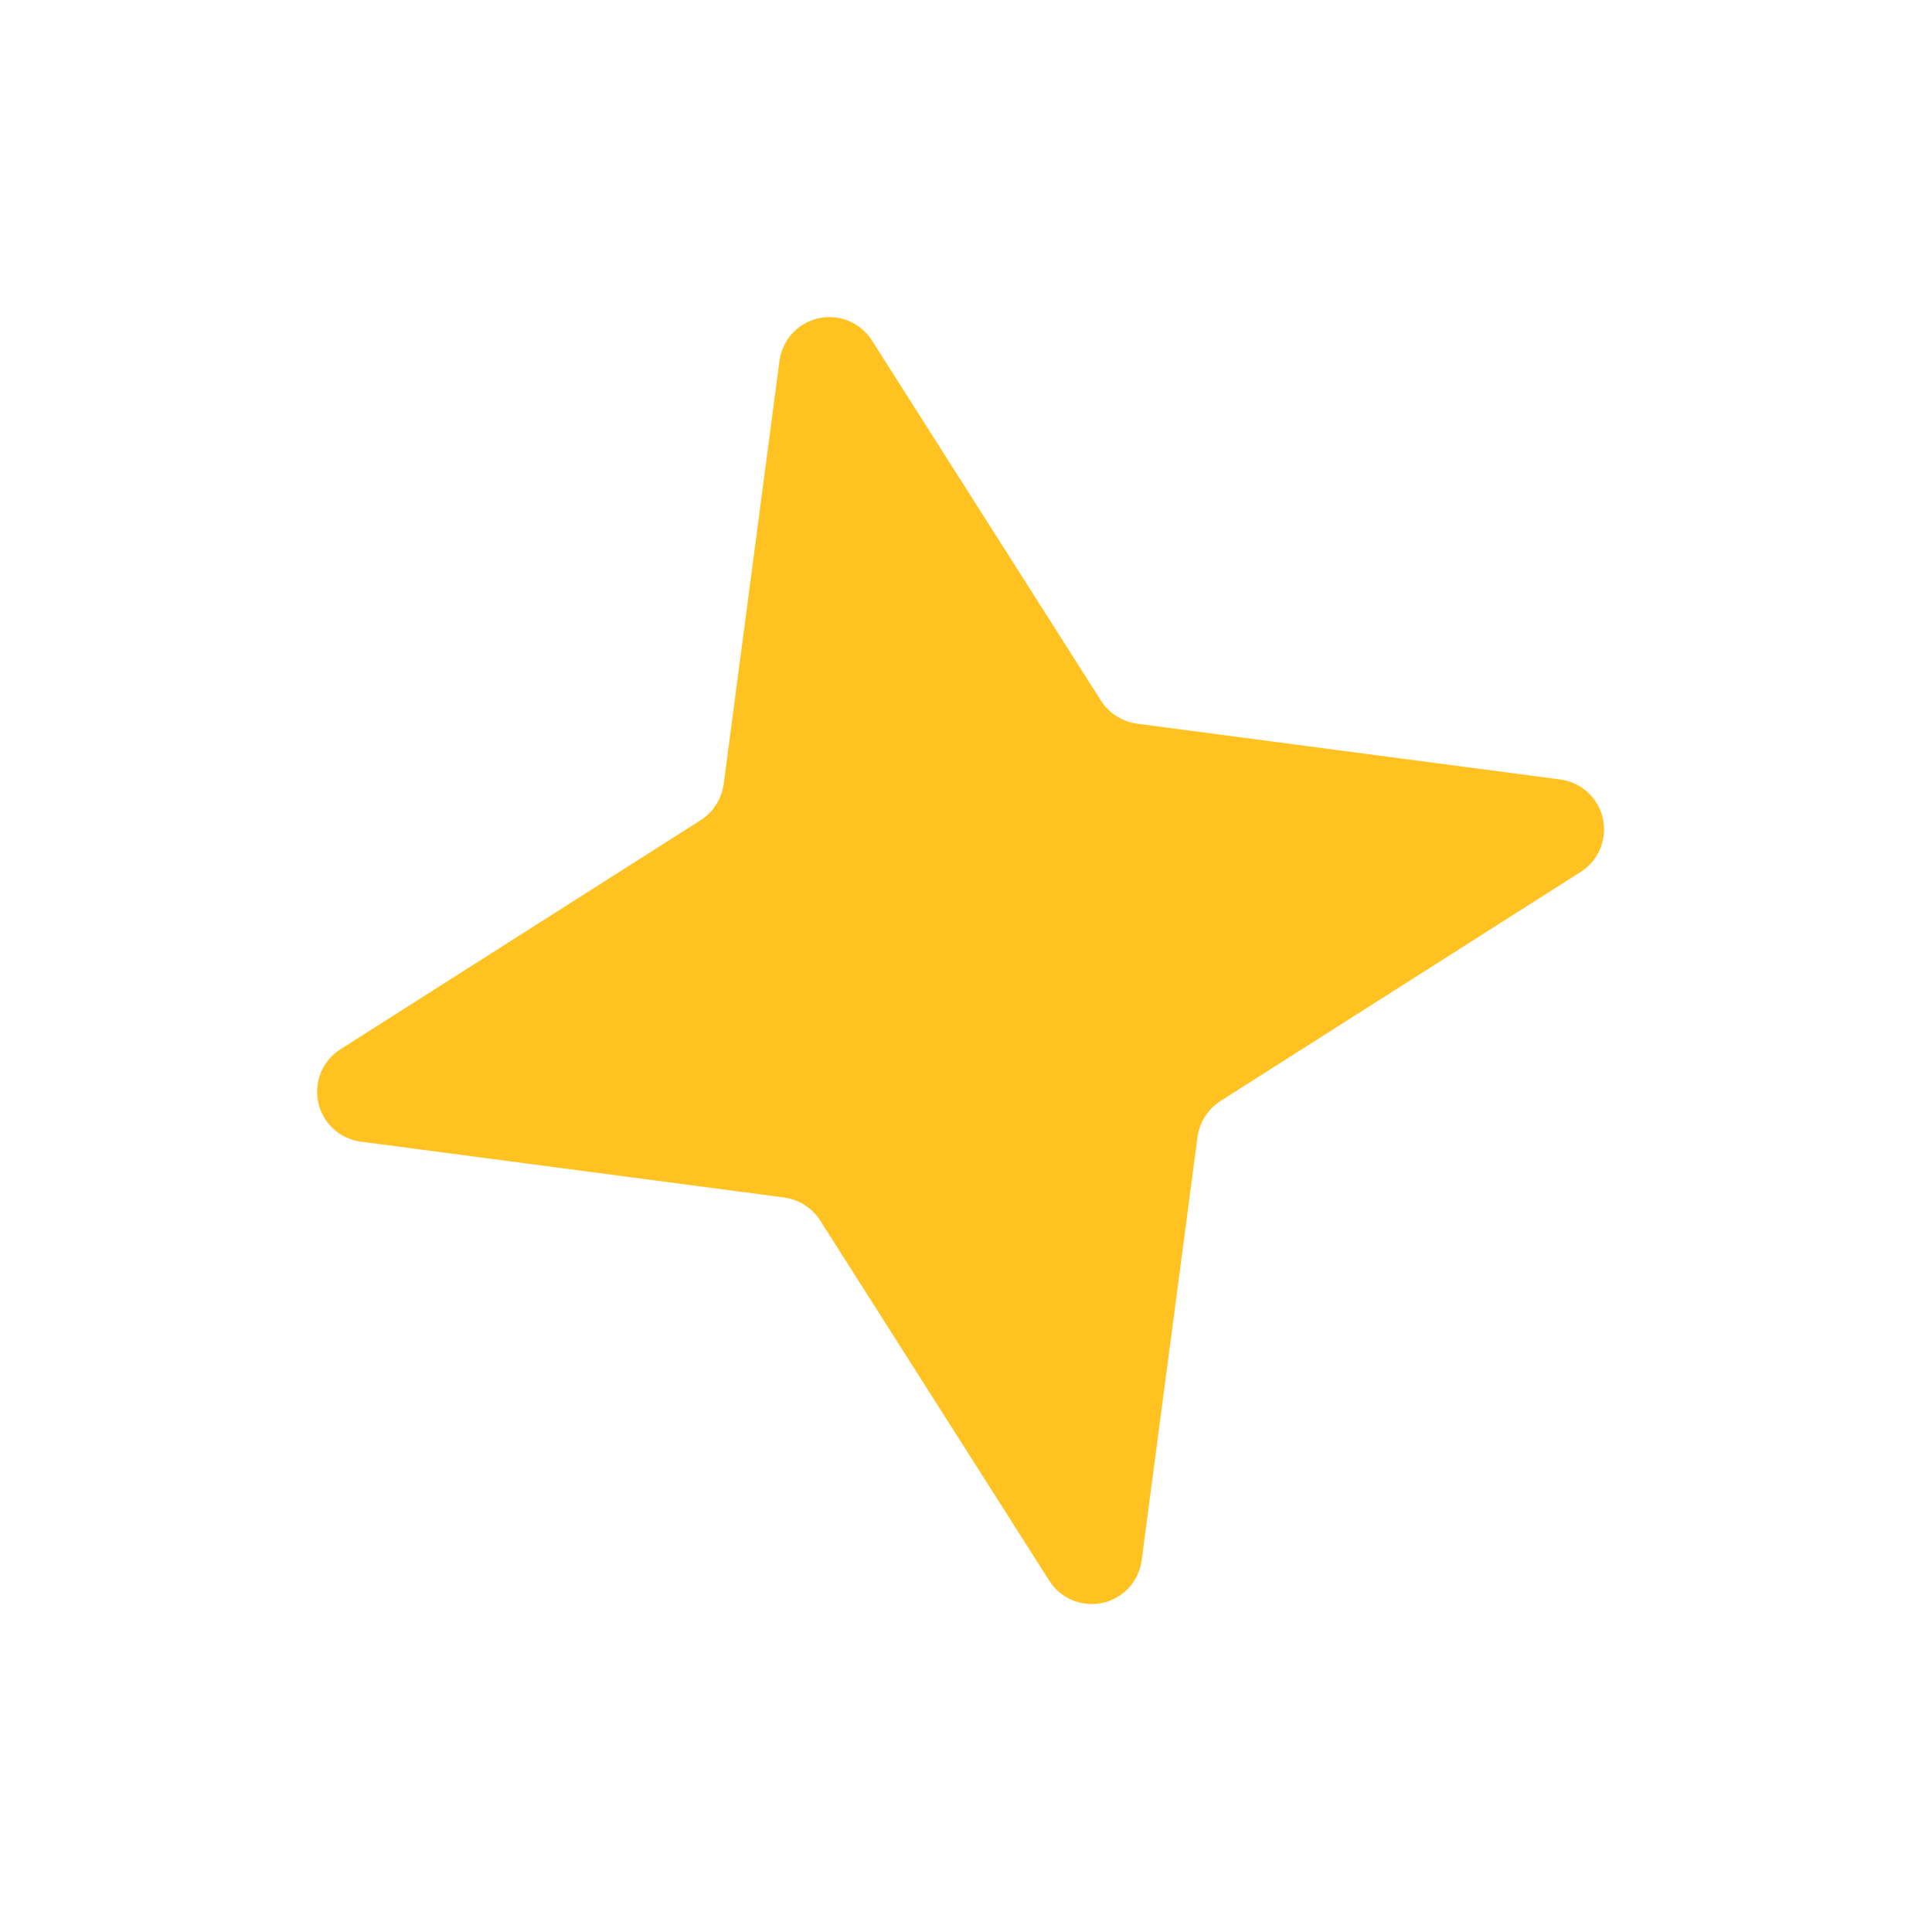<svg width="50" height="50" viewBox="0 0 50 50" fill="none" xmlns="http://www.w3.org/2000/svg">
<path d="M30.991 29.426L29.545 40.389C29.509 40.652 29.392 40.898 29.212 41.094C29.032 41.289 28.796 41.425 28.536 41.482C28.276 41.54 28.005 41.516 27.759 41.415C27.513 41.314 27.304 41.14 27.16 40.916L21.226 31.586C21.123 31.425 20.986 31.289 20.825 31.186C20.664 31.083 20.483 31.017 20.294 30.991L9.331 29.545C9.067 29.509 8.821 29.393 8.626 29.212C8.43 29.032 8.295 28.796 8.237 28.536C8.18 28.276 8.203 28.005 8.304 27.759C8.406 27.513 8.58 27.304 8.803 27.16L18.134 21.226C18.295 21.123 18.431 20.986 18.534 20.825C18.636 20.664 18.703 20.483 18.729 20.294L20.174 9.331C20.211 9.067 20.327 8.821 20.507 8.626C20.688 8.43 20.924 8.295 21.183 8.237C21.443 8.18 21.714 8.203 21.96 8.304C22.206 8.406 22.416 8.58 22.56 8.803L28.494 18.134C28.597 18.295 28.734 18.431 28.895 18.534C29.055 18.636 29.237 18.703 29.426 18.729L40.389 20.174C40.652 20.211 40.898 20.327 41.094 20.508C41.289 20.688 41.425 20.924 41.482 21.184C41.54 21.443 41.516 21.714 41.415 21.96C41.314 22.206 41.14 22.416 40.916 22.56L31.586 28.494C31.425 28.597 31.289 28.734 31.186 28.895C31.083 29.055 31.017 29.237 30.991 29.426Z" fill="#FFC221"/>
</svg>
